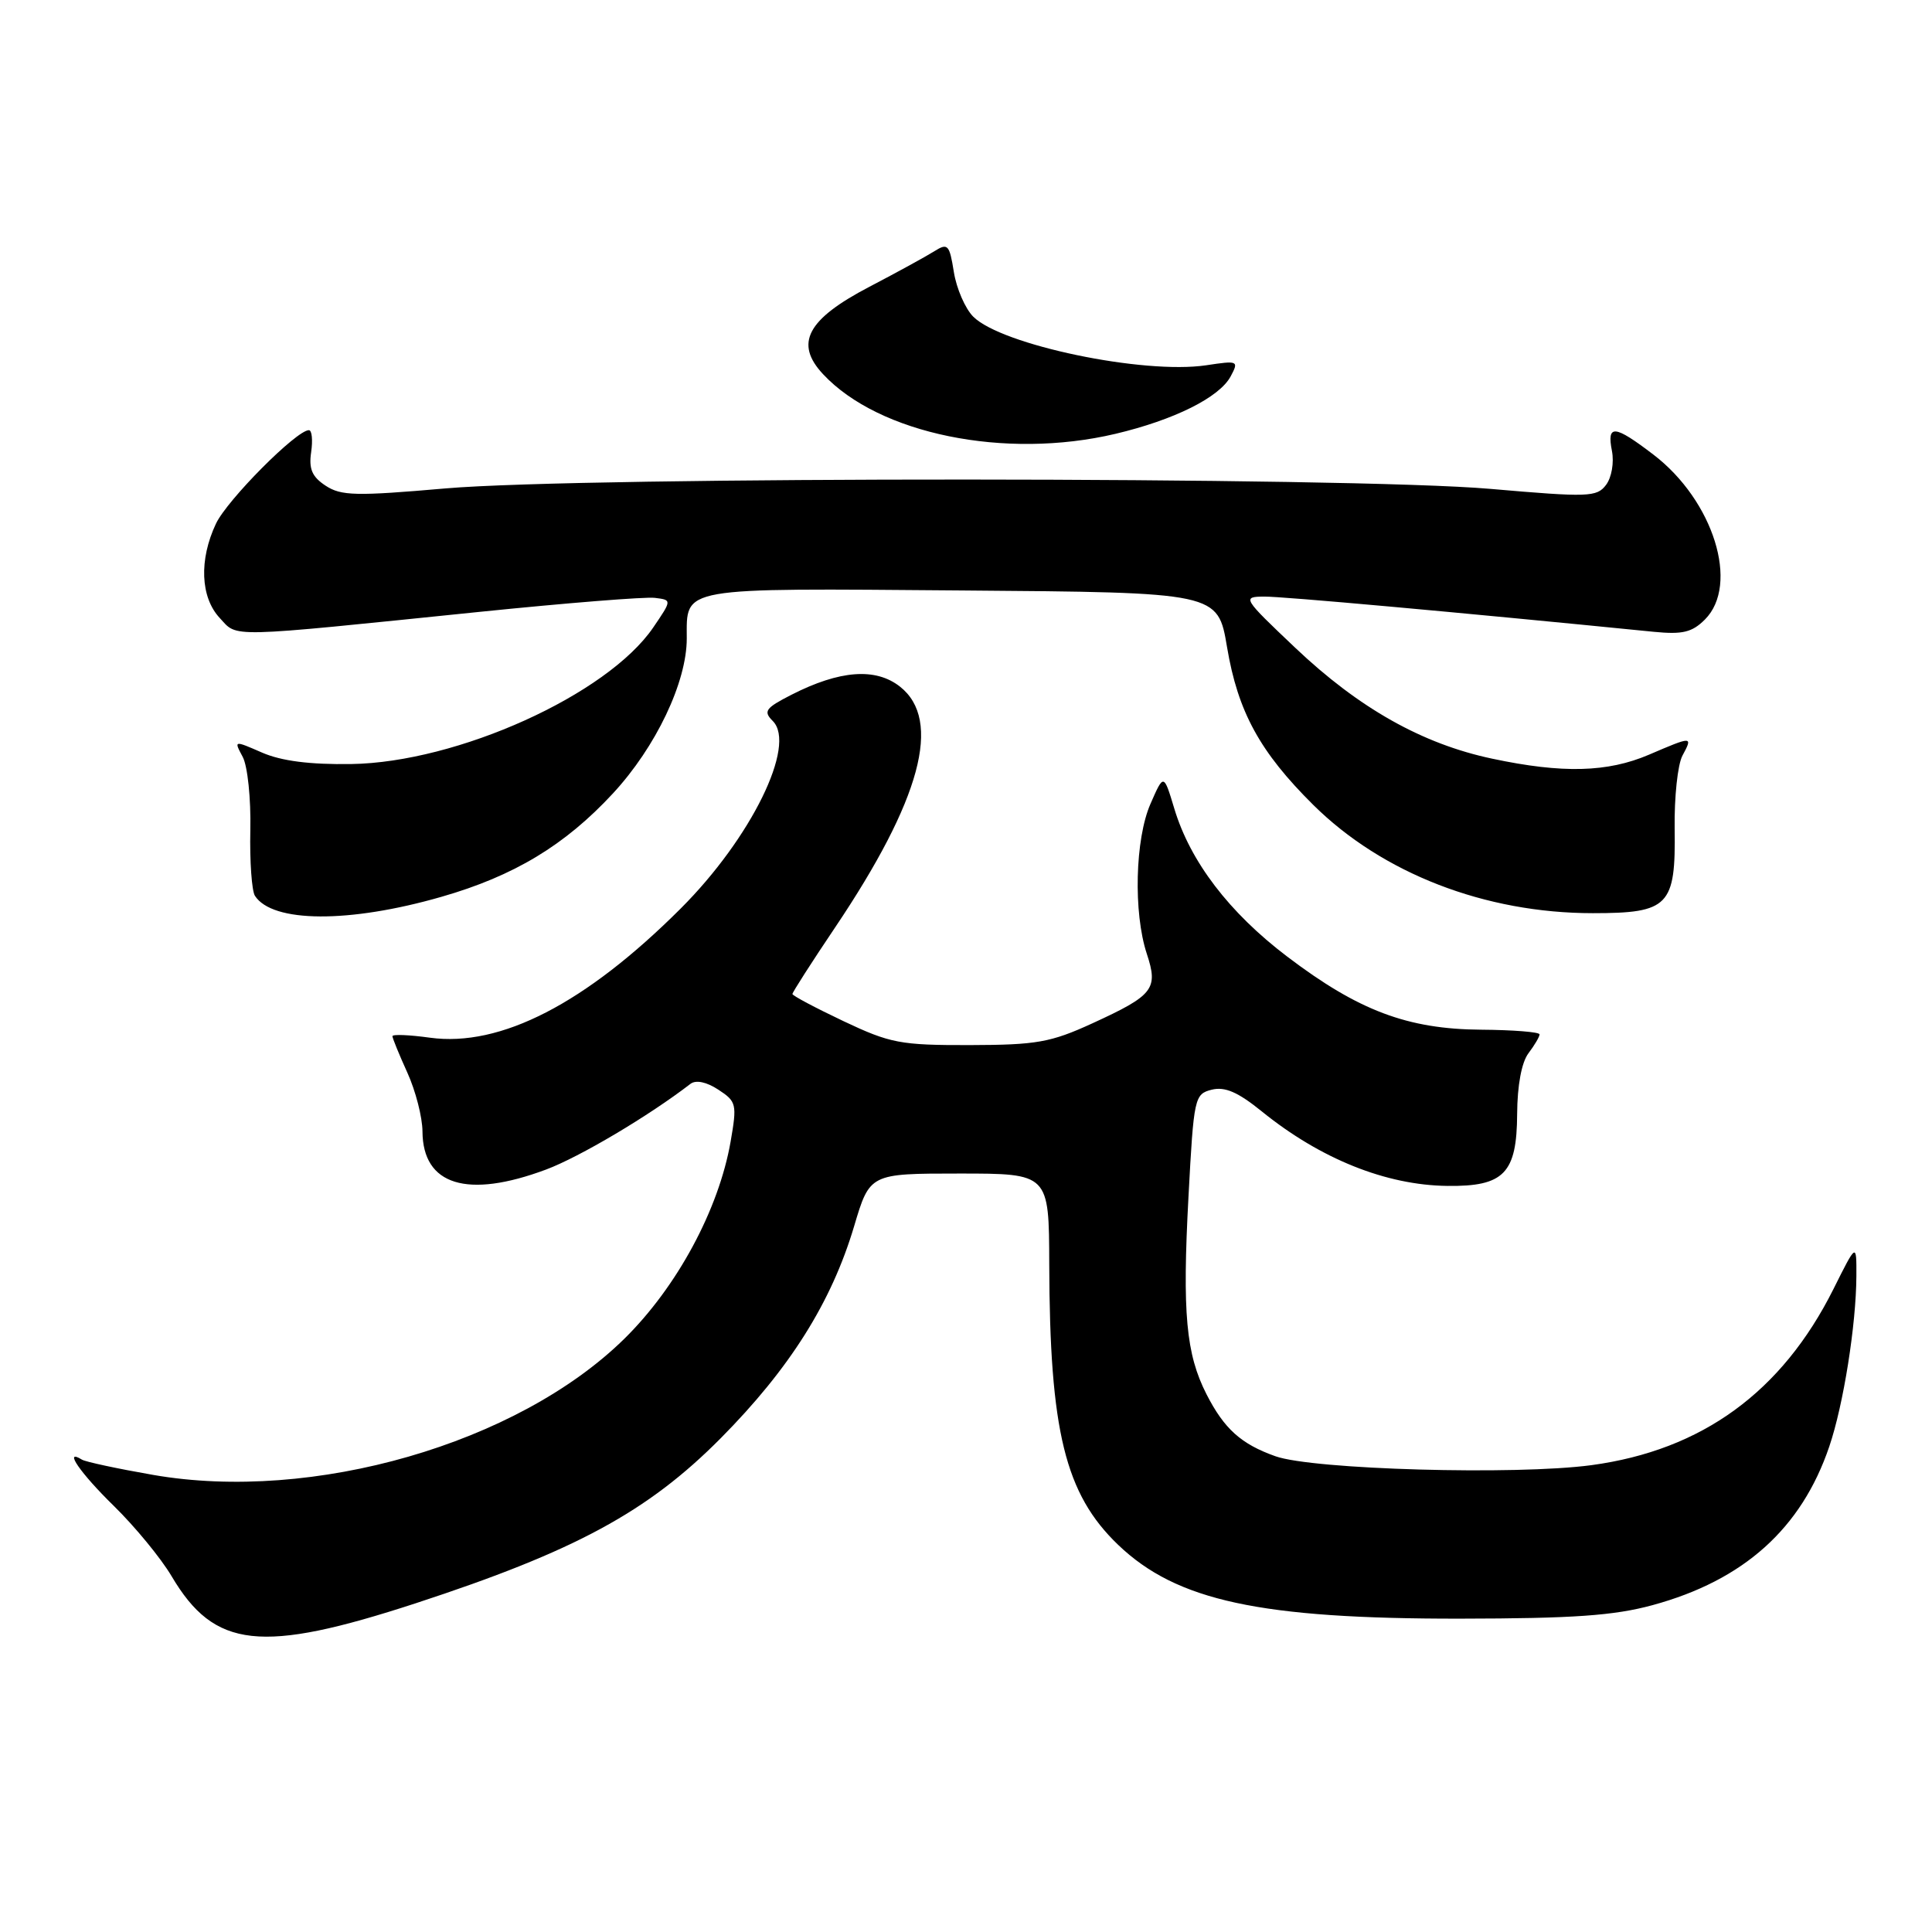 <?xml version="1.0" encoding="UTF-8" standalone="no"?>
<!DOCTYPE svg PUBLIC "-//W3C//DTD SVG 1.1//EN" "http://www.w3.org/Graphics/SVG/1.1/DTD/svg11.dtd" >
<svg xmlns="http://www.w3.org/2000/svg" xmlns:xlink="http://www.w3.org/1999/xlink" version="1.1" viewBox="0 0 256 256">
 <g >
 <path fill="currentColor"
d=" M 55.09 212.44 C 76.20 205.53 85.82 200.33 95.50 190.57 C 104.65 181.34 110.17 172.56 113.17 162.50 C 115.25 155.50 115.25 155.50 127.13 155.50 C 139.00 155.50 139.00 155.50 139.03 167.50 C 139.09 189.63 141.13 197.96 148.16 204.70 C 155.91 212.12 166.98 214.51 193.50 214.48 C 208.46 214.46 213.87 214.08 218.97 212.69 C 231.06 209.40 238.70 202.54 242.39 191.67 C 244.27 186.14 245.95 175.55 245.98 169.09 C 246.00 164.68 246.00 164.68 242.95 170.79 C 236.12 184.45 225.52 192.16 210.88 194.14 C 200.85 195.49 173.96 194.73 169.00 192.96 C 164.44 191.34 162.22 189.34 159.87 184.75 C 157.15 179.41 156.65 174.01 157.48 158.57 C 158.18 145.40 158.28 144.97 160.56 144.39 C 162.31 143.96 164.03 144.70 167.21 147.28 C 174.97 153.56 183.66 157.05 191.80 157.14 C 199.29 157.23 200.99 155.47 201.03 147.60 C 201.05 143.83 201.62 140.76 202.53 139.56 C 203.34 138.49 204.00 137.37 204.00 137.06 C 204.00 136.75 200.51 136.47 196.25 136.44 C 186.50 136.37 179.99 133.91 170.57 126.76 C 162.87 120.92 157.71 114.16 155.60 107.14 C 154.20 102.50 154.20 102.50 152.45 106.50 C 150.40 111.17 150.16 120.93 151.96 126.39 C 153.50 131.05 152.85 131.88 144.74 135.60 C 139.22 138.13 137.35 138.46 128.50 138.48 C 119.30 138.50 117.96 138.24 111.75 135.30 C 108.04 133.54 105.00 131.93 105.00 131.71 C 105.00 131.49 107.54 127.52 110.65 122.90 C 122.03 105.98 124.88 95.41 119.25 90.98 C 116.02 88.44 111.27 88.80 104.87 92.06 C 101.41 93.83 101.11 94.25 102.40 95.54 C 105.58 98.73 99.53 111.06 90.20 120.38 C 77.59 132.98 66.32 138.78 56.97 137.50 C 54.24 137.12 52.00 137.03 52.00 137.30 C 52.00 137.56 52.89 139.74 53.98 142.14 C 55.07 144.54 55.97 148.04 55.98 149.92 C 56.02 157.06 61.92 158.87 72.36 154.97 C 76.82 153.30 85.97 147.87 91.50 143.61 C 92.22 143.07 93.62 143.36 95.19 144.39 C 97.59 145.96 97.67 146.31 96.81 151.27 C 95.23 160.30 89.69 170.56 82.69 177.43 C 68.53 191.31 41.44 199.12 20.28 195.43 C 15.57 194.61 11.33 193.70 10.86 193.41 C 8.33 191.85 10.64 195.20 15.08 199.54 C 17.87 202.27 21.32 206.46 22.74 208.86 C 28.42 218.46 34.57 219.14 55.09 212.44 Z  M 58.50 118.83 C 68.11 116.07 74.86 112.00 81.22 105.13 C 86.91 98.98 91.00 90.40 91.00 84.60 C 91.00 77.72 89.73 77.94 127.43 78.24 C 161.37 78.50 161.37 78.50 162.59 85.75 C 164.03 94.32 166.94 99.64 174.02 106.66 C 183.18 115.73 196.77 121.00 211.06 121.00 C 221.13 121.00 222.05 120.04 221.90 109.80 C 221.84 105.66 222.30 101.31 222.93 100.13 C 224.33 97.52 224.28 97.52 218.50 100.00 C 213.01 102.35 207.05 102.51 197.73 100.53 C 188.46 98.57 180.08 93.85 171.62 85.83 C 164.66 79.23 164.57 79.08 167.50 79.05 C 169.94 79.03 192.80 81.09 219.16 83.72 C 222.94 84.09 224.21 83.79 225.91 82.09 C 230.53 77.47 227.05 66.33 219.10 60.25 C 213.91 56.28 212.89 56.19 213.59 59.75 C 213.89 61.29 213.55 63.27 212.81 64.25 C 211.59 65.87 210.50 65.91 197.50 64.78 C 178.86 63.16 77.40 63.12 59.00 64.72 C 47.19 65.75 45.20 65.71 43.15 64.36 C 41.35 63.18 40.90 62.14 41.23 59.91 C 41.46 58.31 41.33 57.00 40.93 57.00 C 39.29 57.00 30.12 66.22 28.62 69.38 C 26.36 74.16 26.55 79.14 29.12 81.89 C 31.54 84.50 29.69 84.54 63.50 81.08 C 75.05 79.90 85.52 79.06 86.77 79.22 C 89.04 79.50 89.04 79.50 86.56 83.14 C 80.48 92.05 60.62 101.03 46.53 101.24 C 41.07 101.32 37.30 100.84 34.74 99.73 C 30.98 98.09 30.98 98.09 32.16 100.29 C 32.81 101.51 33.26 105.83 33.17 109.99 C 33.08 114.12 33.36 118.04 33.78 118.70 C 36.10 122.29 46.27 122.35 58.50 118.83 Z  M 147.78 57.49 C 155.57 55.65 161.58 52.66 163.07 49.87 C 164.17 47.81 164.06 47.76 159.83 48.40 C 151.52 49.64 132.72 45.72 128.96 41.96 C 127.90 40.90 126.74 38.24 126.39 36.04 C 125.81 32.41 125.59 32.17 123.82 33.28 C 122.76 33.95 118.88 36.08 115.20 38.00 C 106.93 42.32 105.25 45.50 109.06 49.58 C 116.47 57.52 133.19 60.93 147.78 57.49 Z "/>
</g>
</svg>